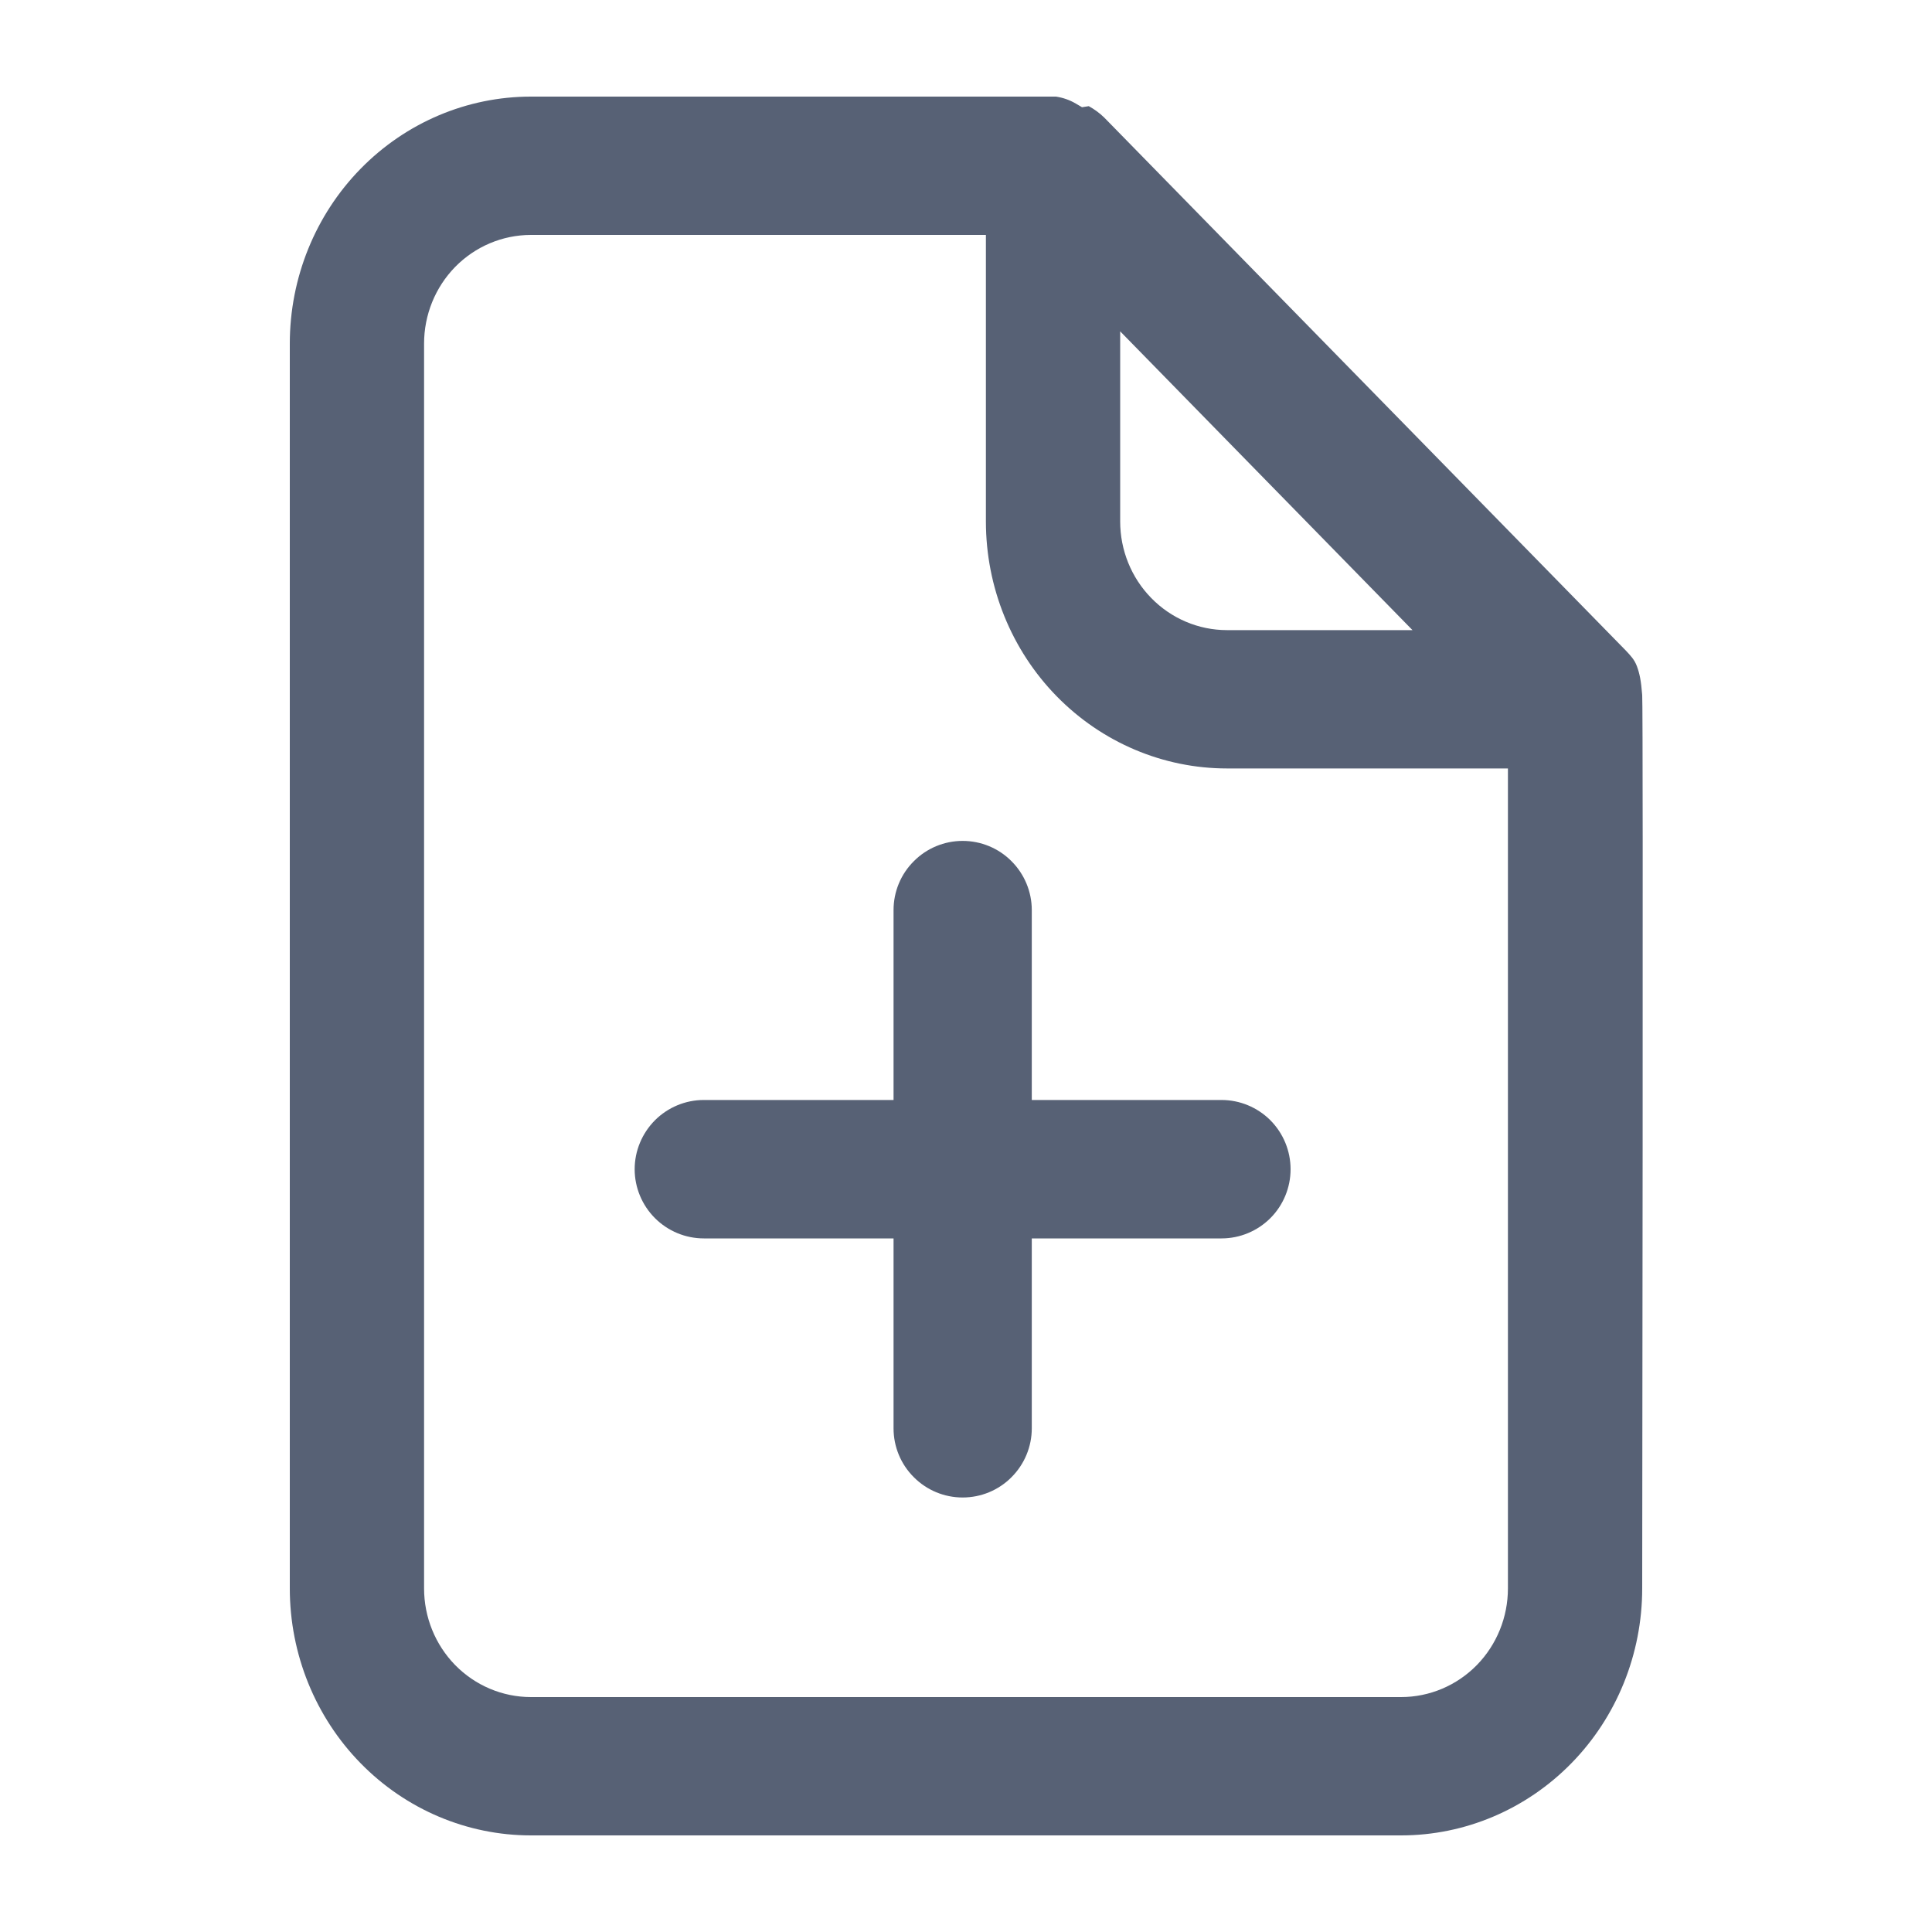 <svg width="20" height="20" viewBox="0 0 20 20" fill="none" xmlns="http://www.w3.org/2000/svg">
    <path fill-rule="evenodd" clip-rule="evenodd" d="M16.946 6.899C16.973 6.973 16.988 7.043 17 7.195C17.012 7.347 17 16.443 17 16.443C17 17.123 16.736 17.774 16.267 18.253C15.798 18.732 15.164 19 14.504 19H5.496C4.836 19 4.202 18.732 3.733 18.253C3.264 17.774 3 17.123 3 16.443V3.557C3 2.877 3.264 2.226 3.733 1.747C4.202 1.268 4.836 1 5.496 1H10.932C11.004 1.011 11.074 1.035 11.138 1.073L11.201 1.11L11.271 1.099C11.329 1.131 11.383 1.17 11.431 1.217L16.831 6.735C16.876 6.784 16.919 6.825 16.946 6.899ZM14.622 6.523L11.596 3.43V5.398C11.596 5.694 11.711 5.98 11.918 6.191C12.125 6.403 12.407 6.523 12.702 6.523H14.622ZM10.206 5.398V2.432H5.496C5.201 2.432 4.919 2.552 4.712 2.763C4.505 2.975 4.39 3.26 4.39 3.557V16.443C4.39 16.74 4.505 17.025 4.712 17.237C4.919 17.448 5.201 17.568 5.496 17.568H14.504C14.799 17.568 15.081 17.448 15.288 17.237C15.495 17.025 15.61 16.74 15.61 16.443V7.955H12.702C12.042 7.955 11.408 7.687 10.939 7.208C10.47 6.729 10.206 6.078 10.206 5.398Z" fill="#576175"/>
    <path fill-rule="evenodd" clip-rule="evenodd" d="M10.681 9.421V11.387H12.645C12.835 11.387 13.017 11.463 13.151 11.597C13.285 11.732 13.36 11.914 13.36 12.104C13.36 12.293 13.285 12.476 13.151 12.61C13.017 12.744 12.835 12.82 12.645 12.82H10.681V14.786C10.681 14.976 10.605 15.158 10.471 15.292C10.337 15.427 10.155 15.502 9.965 15.502C9.776 15.502 9.594 15.427 9.46 15.292C9.325 15.158 9.25 14.976 9.25 14.786V12.82H7.286C7.096 12.82 6.914 12.744 6.78 12.61C6.646 12.476 6.57 12.293 6.57 12.104C6.57 11.914 6.646 11.732 6.78 11.597C6.914 11.463 7.096 11.387 7.286 11.387H9.25V9.421C9.25 9.231 9.325 9.049 9.46 8.915C9.594 8.78 9.776 8.705 9.965 8.705C10.155 8.705 10.337 8.78 10.471 8.915C10.605 9.049 10.681 9.231 10.681 9.421Z" fill="#576175"/>
</svg>
